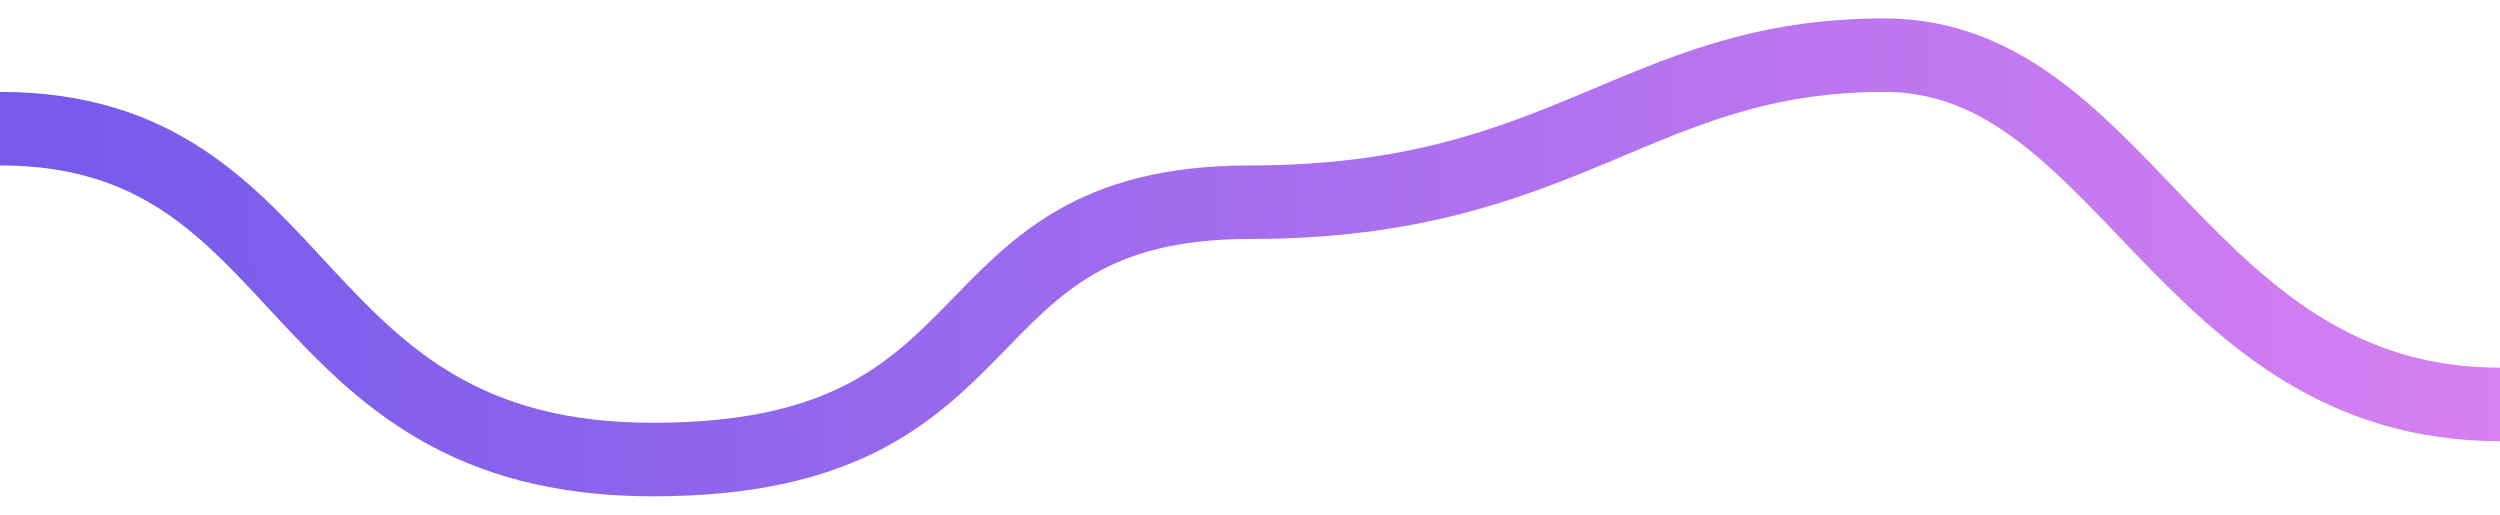 <svg width="68" height="14" viewBox="0 0 68 14" fill="none" xmlns="http://www.w3.org/2000/svg">
<path d="M0 3.5C8.627 3.5 7.612 12.5 17.761 12.5C27.91 12.5 25.373 5.5 34 5.5C42.627 5.5 44.516 1.5 51.254 1.5C57.794 1.5 59.373 11 68 11" stroke="url(#paint0_linear)" stroke-width="2" stroke-linejoin="round"/>
<defs>
<linearGradient id="paint0_linear" x1="68" y1="4.25" x2="1.697" y2="4.6" gradientUnits="userSpaceOnUse">
<stop stop-color="#D680F1"/>
<stop offset="1" stop-color="#765BEB"/>
</linearGradient>
</defs>
</svg>
